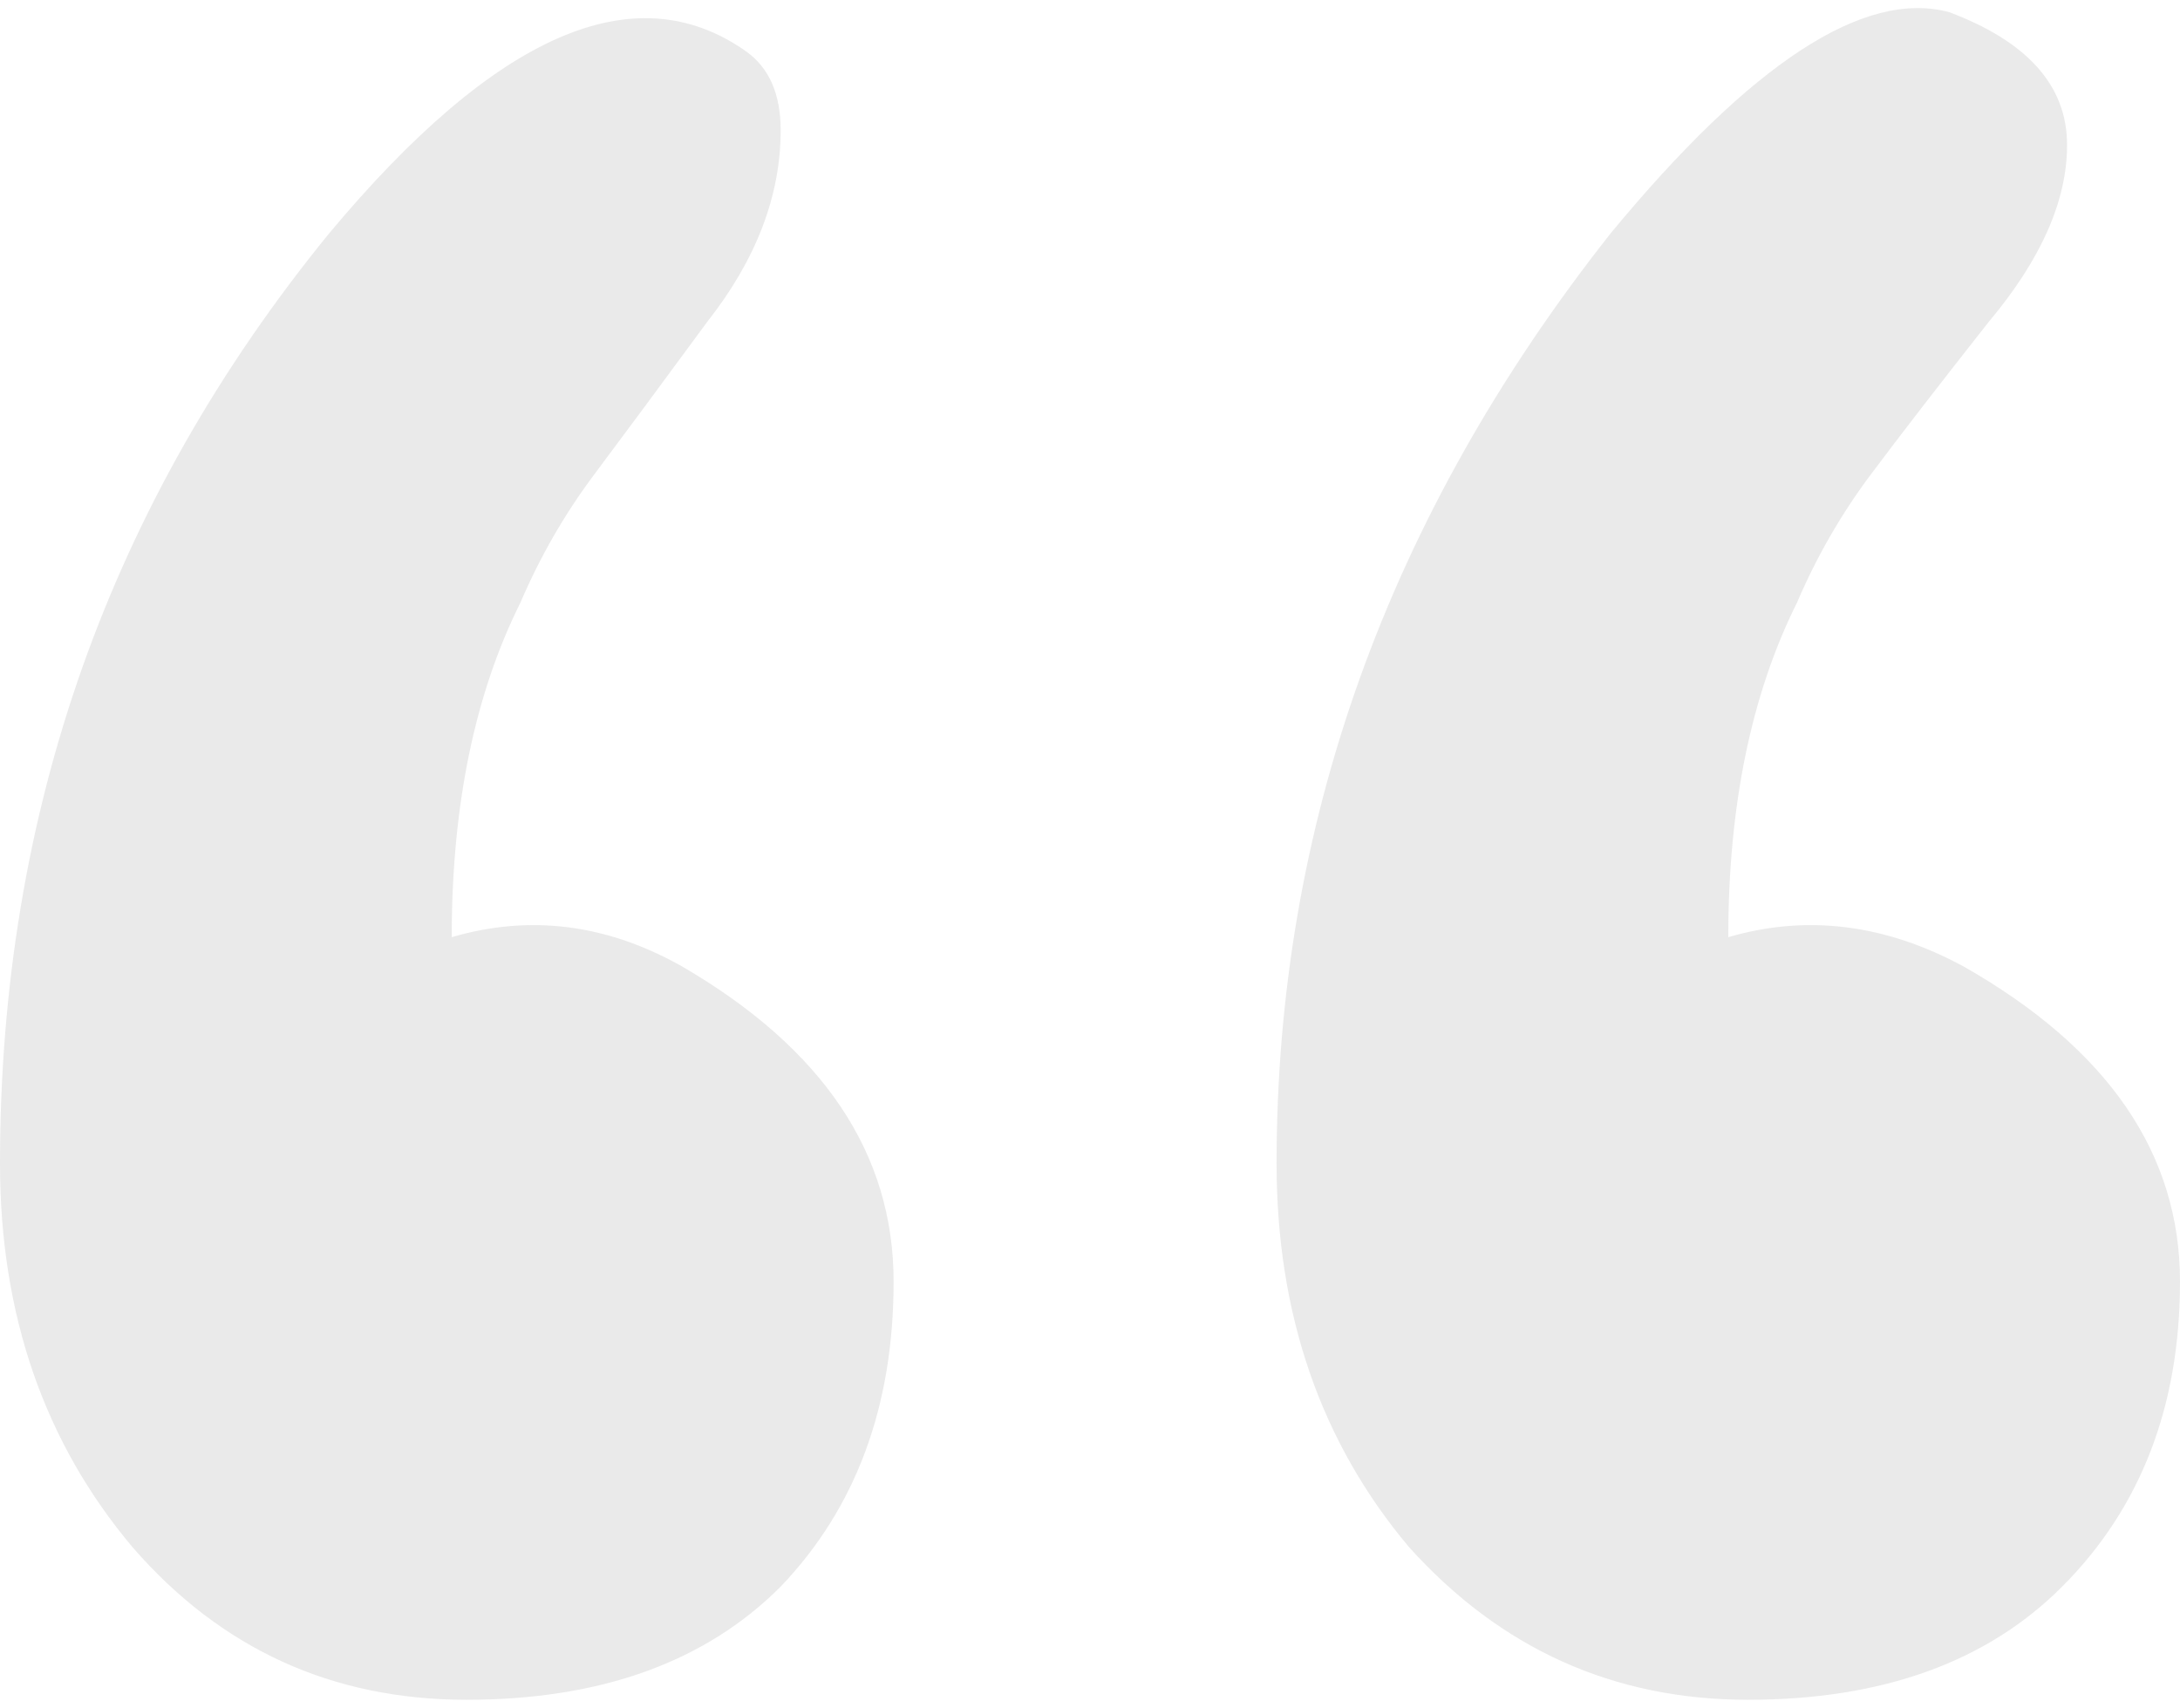 <svg width="134" height="105" viewBox="0 0 134 105" fill="none" xmlns="http://www.w3.org/2000/svg">
<path opacity="0.1" d="M78.469 71.527C78.469 50.757 85.309 31.701 98.991 14.36C107.643 3.874 114.584 -0.663 119.815 0.748C124.644 2.563 127.059 5.285 127.059 8.915C127.059 12.343 125.449 15.973 122.23 19.804C119.212 23.636 116.797 26.761 114.986 29.181C113.176 31.601 111.667 34.222 110.459 37.045C107.643 42.691 106.234 49.547 106.234 57.614C111.063 56.202 115.892 56.807 120.721 59.428C129.574 64.47 134 70.922 134 78.787C134 86.449 131.586 92.701 126.757 97.54C122.129 102.178 115.691 104.497 107.441 104.497C99.192 104.497 92.251 101.371 86.617 95.12C81.185 88.668 78.469 80.803 78.469 71.527ZM0 71.527C0 49.951 6.74 30.895 20.221 14.36C30.482 2.059 39.033 -1.672 45.874 3.168C47.282 4.176 47.986 5.79 47.986 8.008C47.986 12.041 46.477 15.973 43.459 19.804C40.643 23.636 38.329 26.761 36.518 29.181C34.707 31.601 33.198 34.222 31.991 37.045C29.174 42.691 27.766 49.547 27.766 57.614C32.595 56.202 37.323 56.807 41.95 59.428C50.602 64.47 54.928 70.922 54.928 78.787C54.928 86.449 52.614 92.701 47.986 97.54C43.359 102.178 36.92 104.497 28.671 104.497C20.422 104.497 13.581 101.371 8.149 95.12C2.716 88.668 0 80.803 0 71.527Z" fill="#2C2C2C"/>
</svg>
